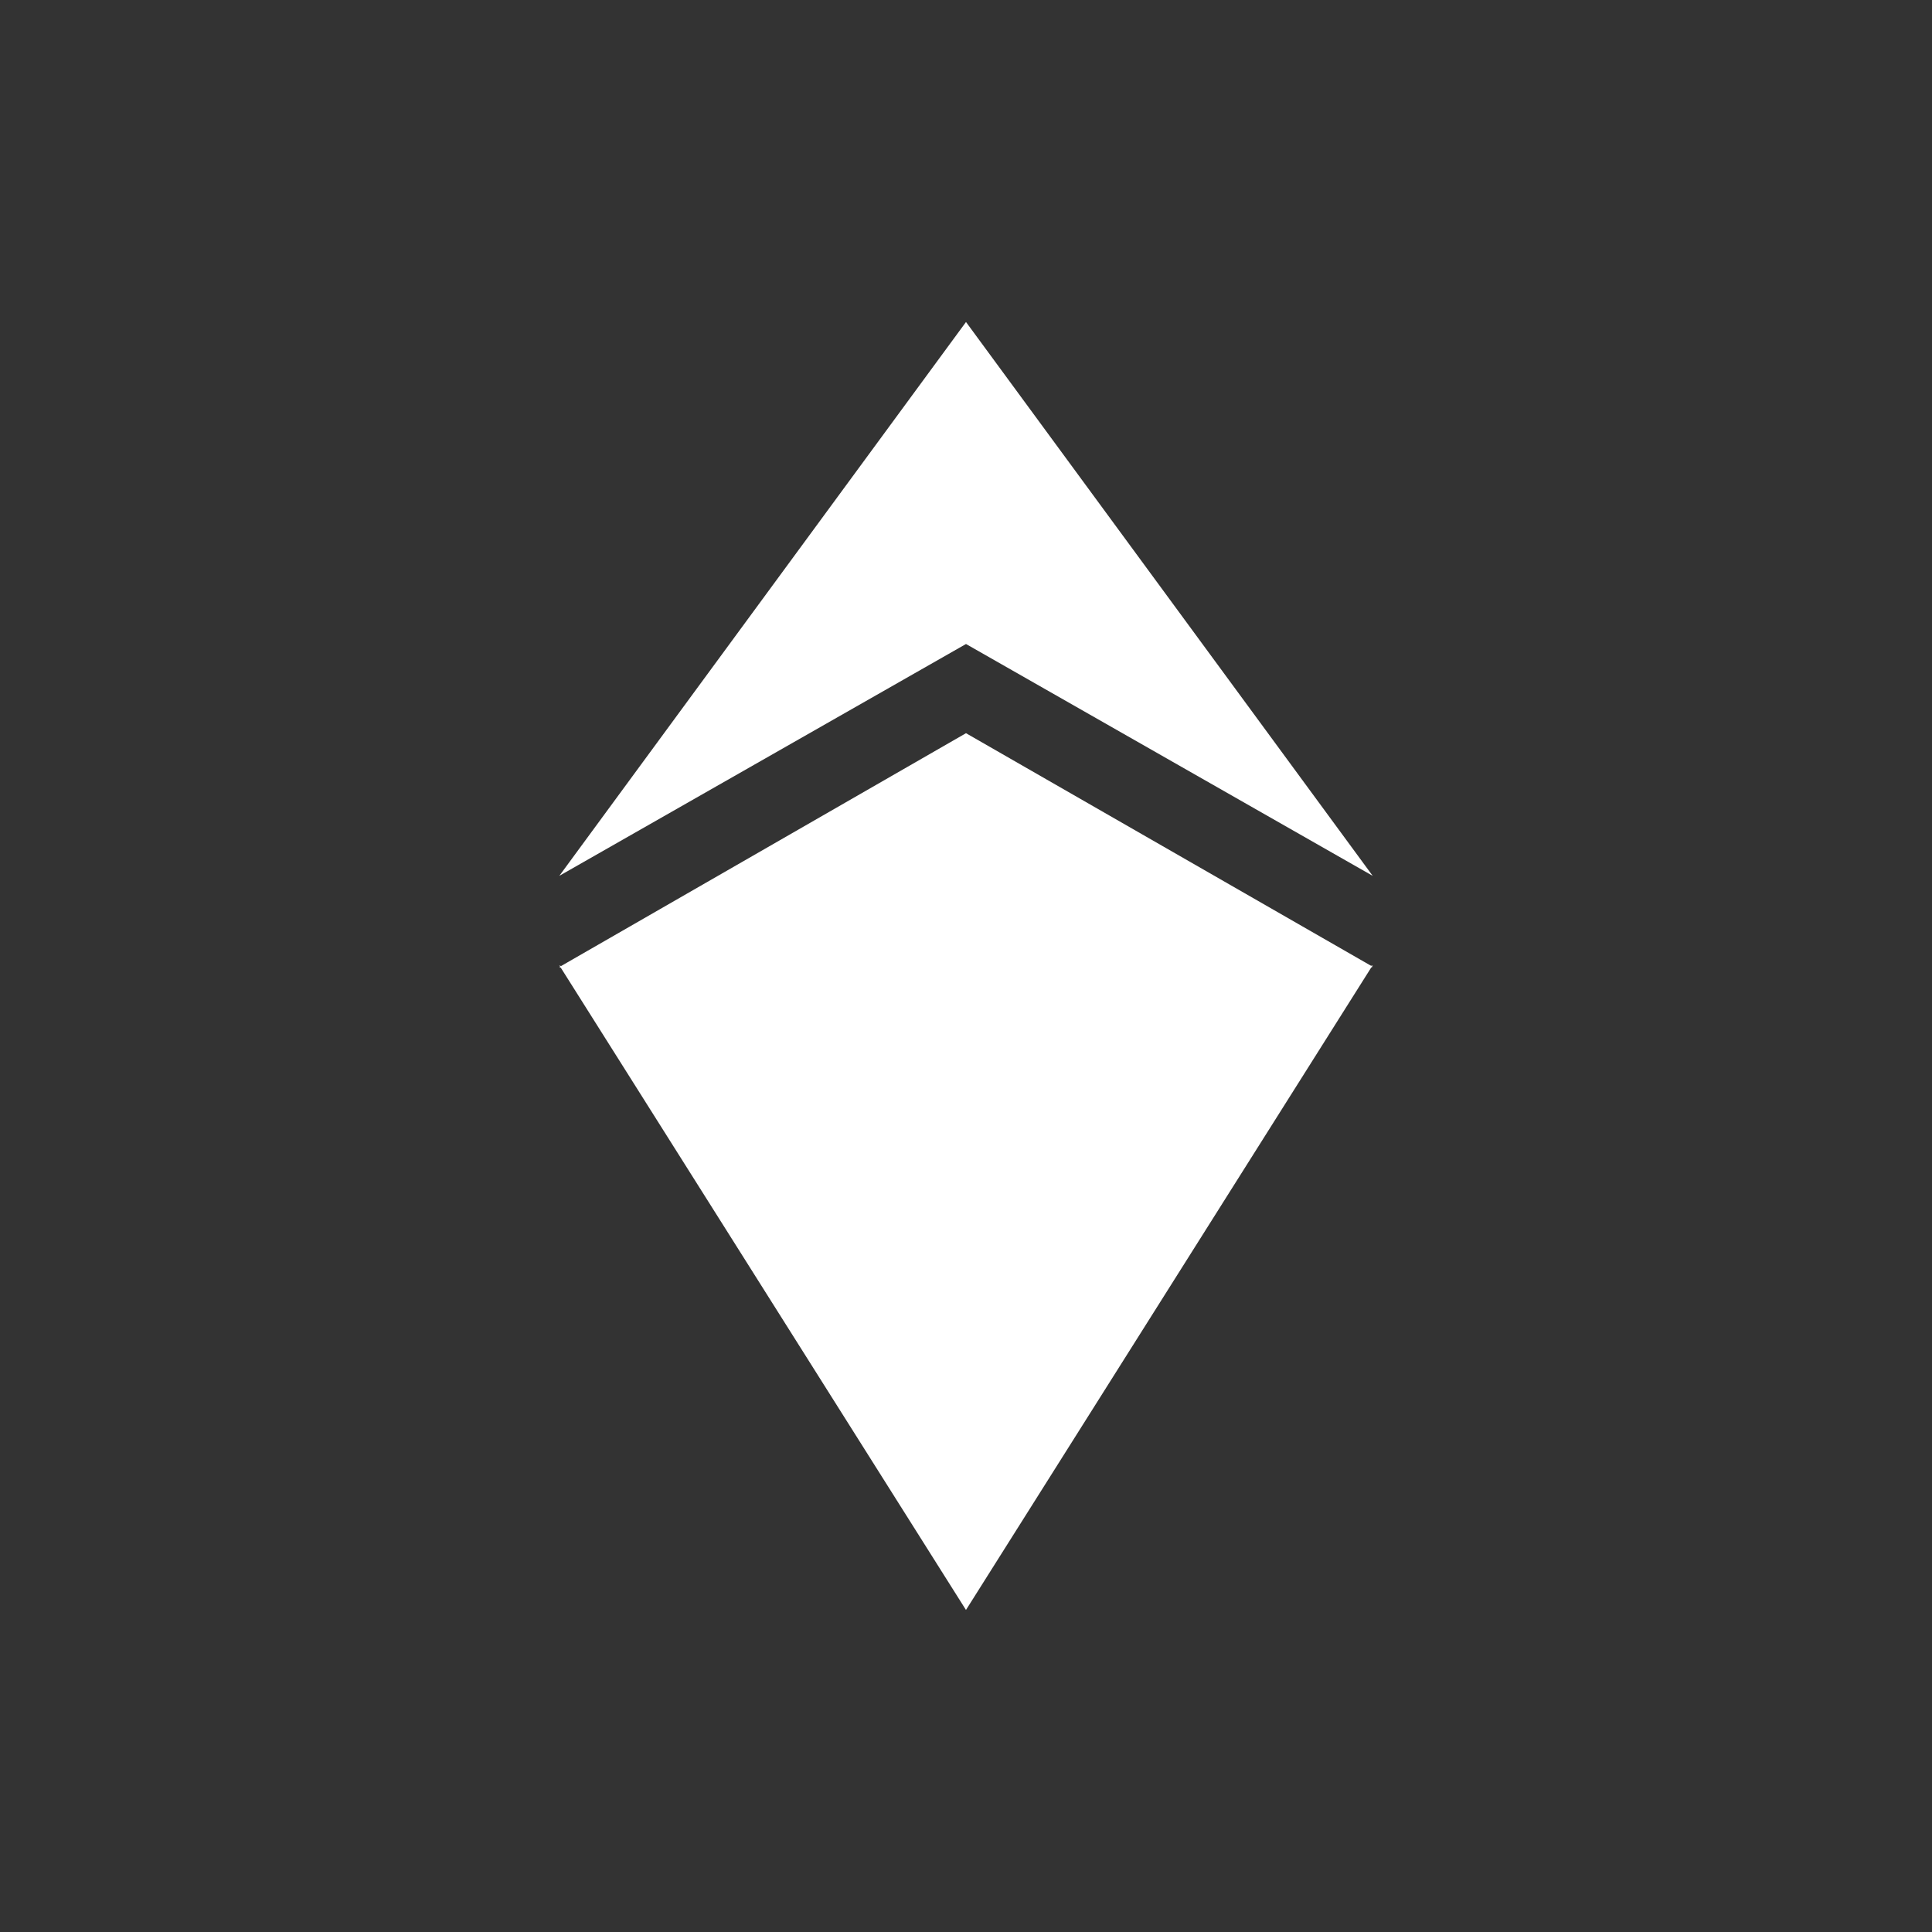 <svg width="24" height="24" viewBox="0 0 24 24" fill="none" xmlns="http://www.w3.org/2000/svg">
<rect x="0" y="0" width="24" height="24" fill="#333333" stroke="none"/>
<path d="M12 8L6.948 10.88L12 4V8Z" fill="white"/>
<path d="M12 8L17.052 10.88L12 4V8Z" fill="white"/>
<path d="M12 9.108L6.948 12.013L12 14.16V9.108Z" fill="white"/>
<path d="M12 20L6.948 11.992L12 14.11V20ZM12 9.108L17.052 12.009L12 14.156V9.108Z" fill="white"/>
<path d="M12 19.999L17.052 11.99L12 14.108V19.999Z" fill="white"/>
</svg>
